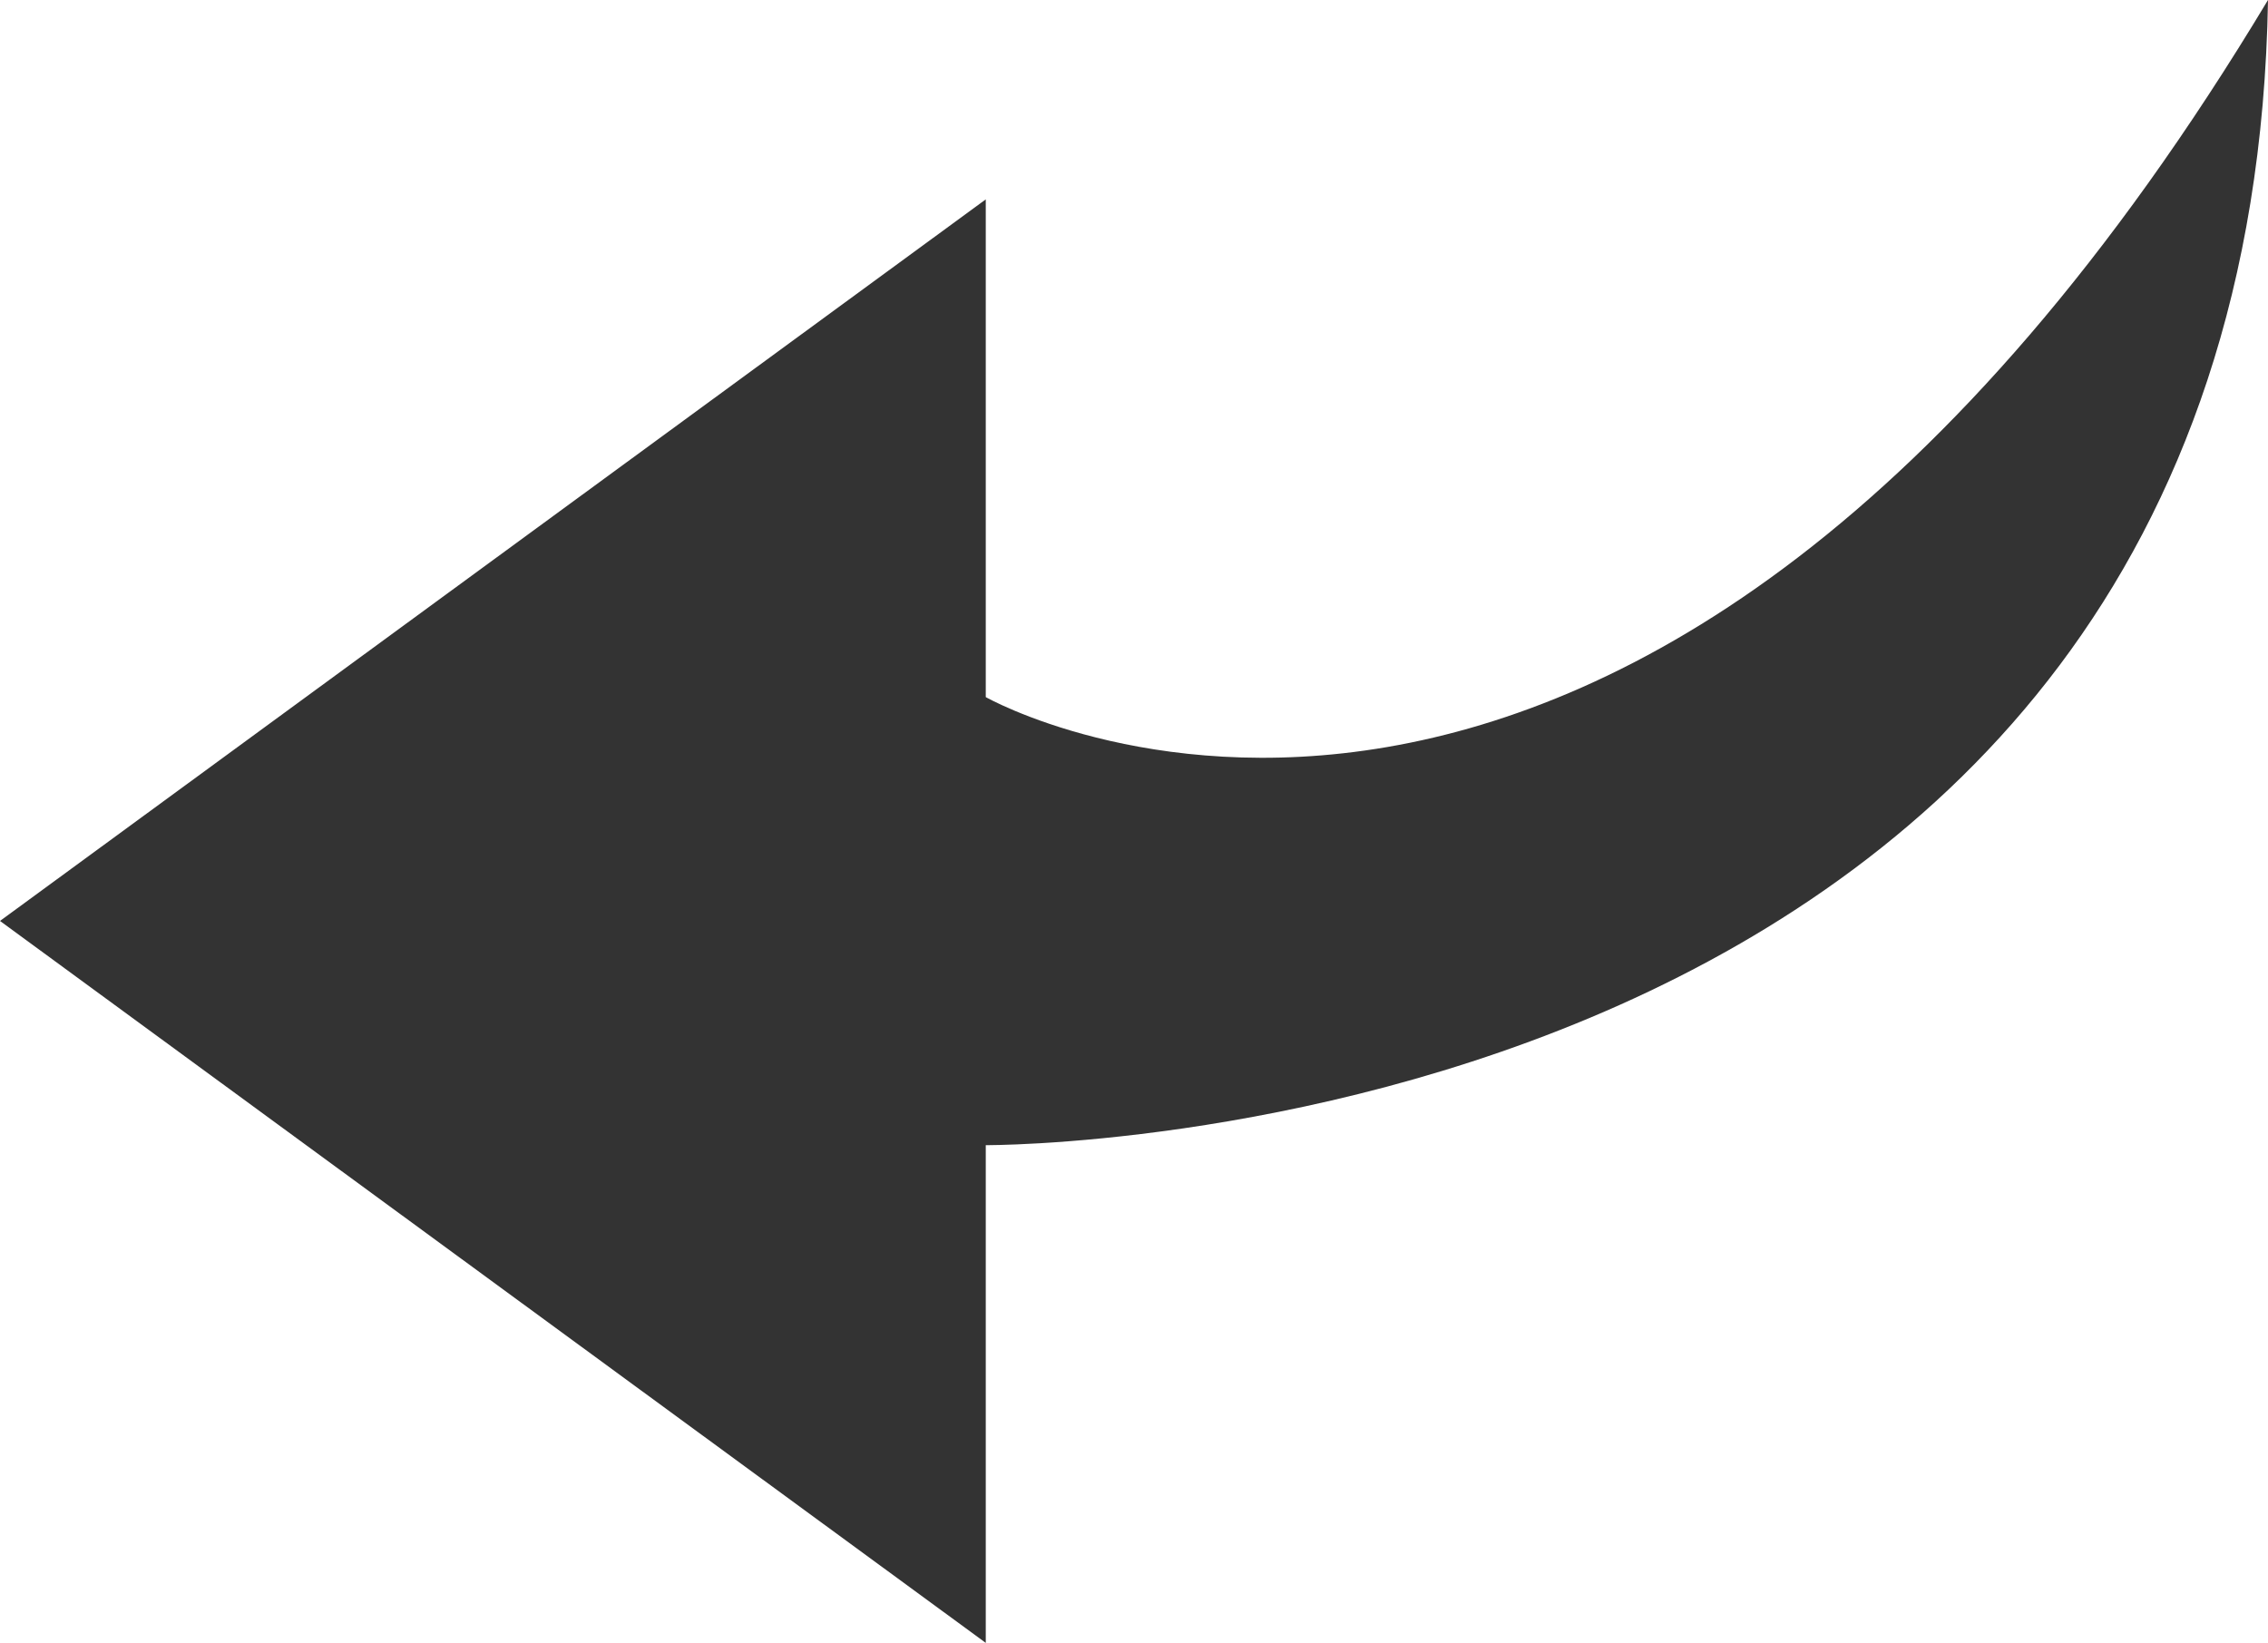 <?xml version="1.0" encoding="utf-8"?>
<!-- Generator: Adobe Illustrator 22.1.0, SVG Export Plug-In . SVG Version: 6.00 Build 0)  -->
<svg version="1.1" id="Capa_1" xmlns="http://www.w3.org/2000/svg" xmlns:xlink="http://www.w3.org/1999/xlink" x="0px" y="0px"
	 viewBox="0 0 612 443.3" style="enable-background:new 0 0 612 443.3;" xml:space="preserve">
<style type="text/css">
	.st0{fill:#333333;}
</style>
<g>
	<path class="st0" d="M0,248.5l266,194.8V309c0,0,340.8,2.1,346-309C439.7,286.7,266,188.1,266,188.1l0-134.3L0,248.5z"/>
</g>
</svg>
